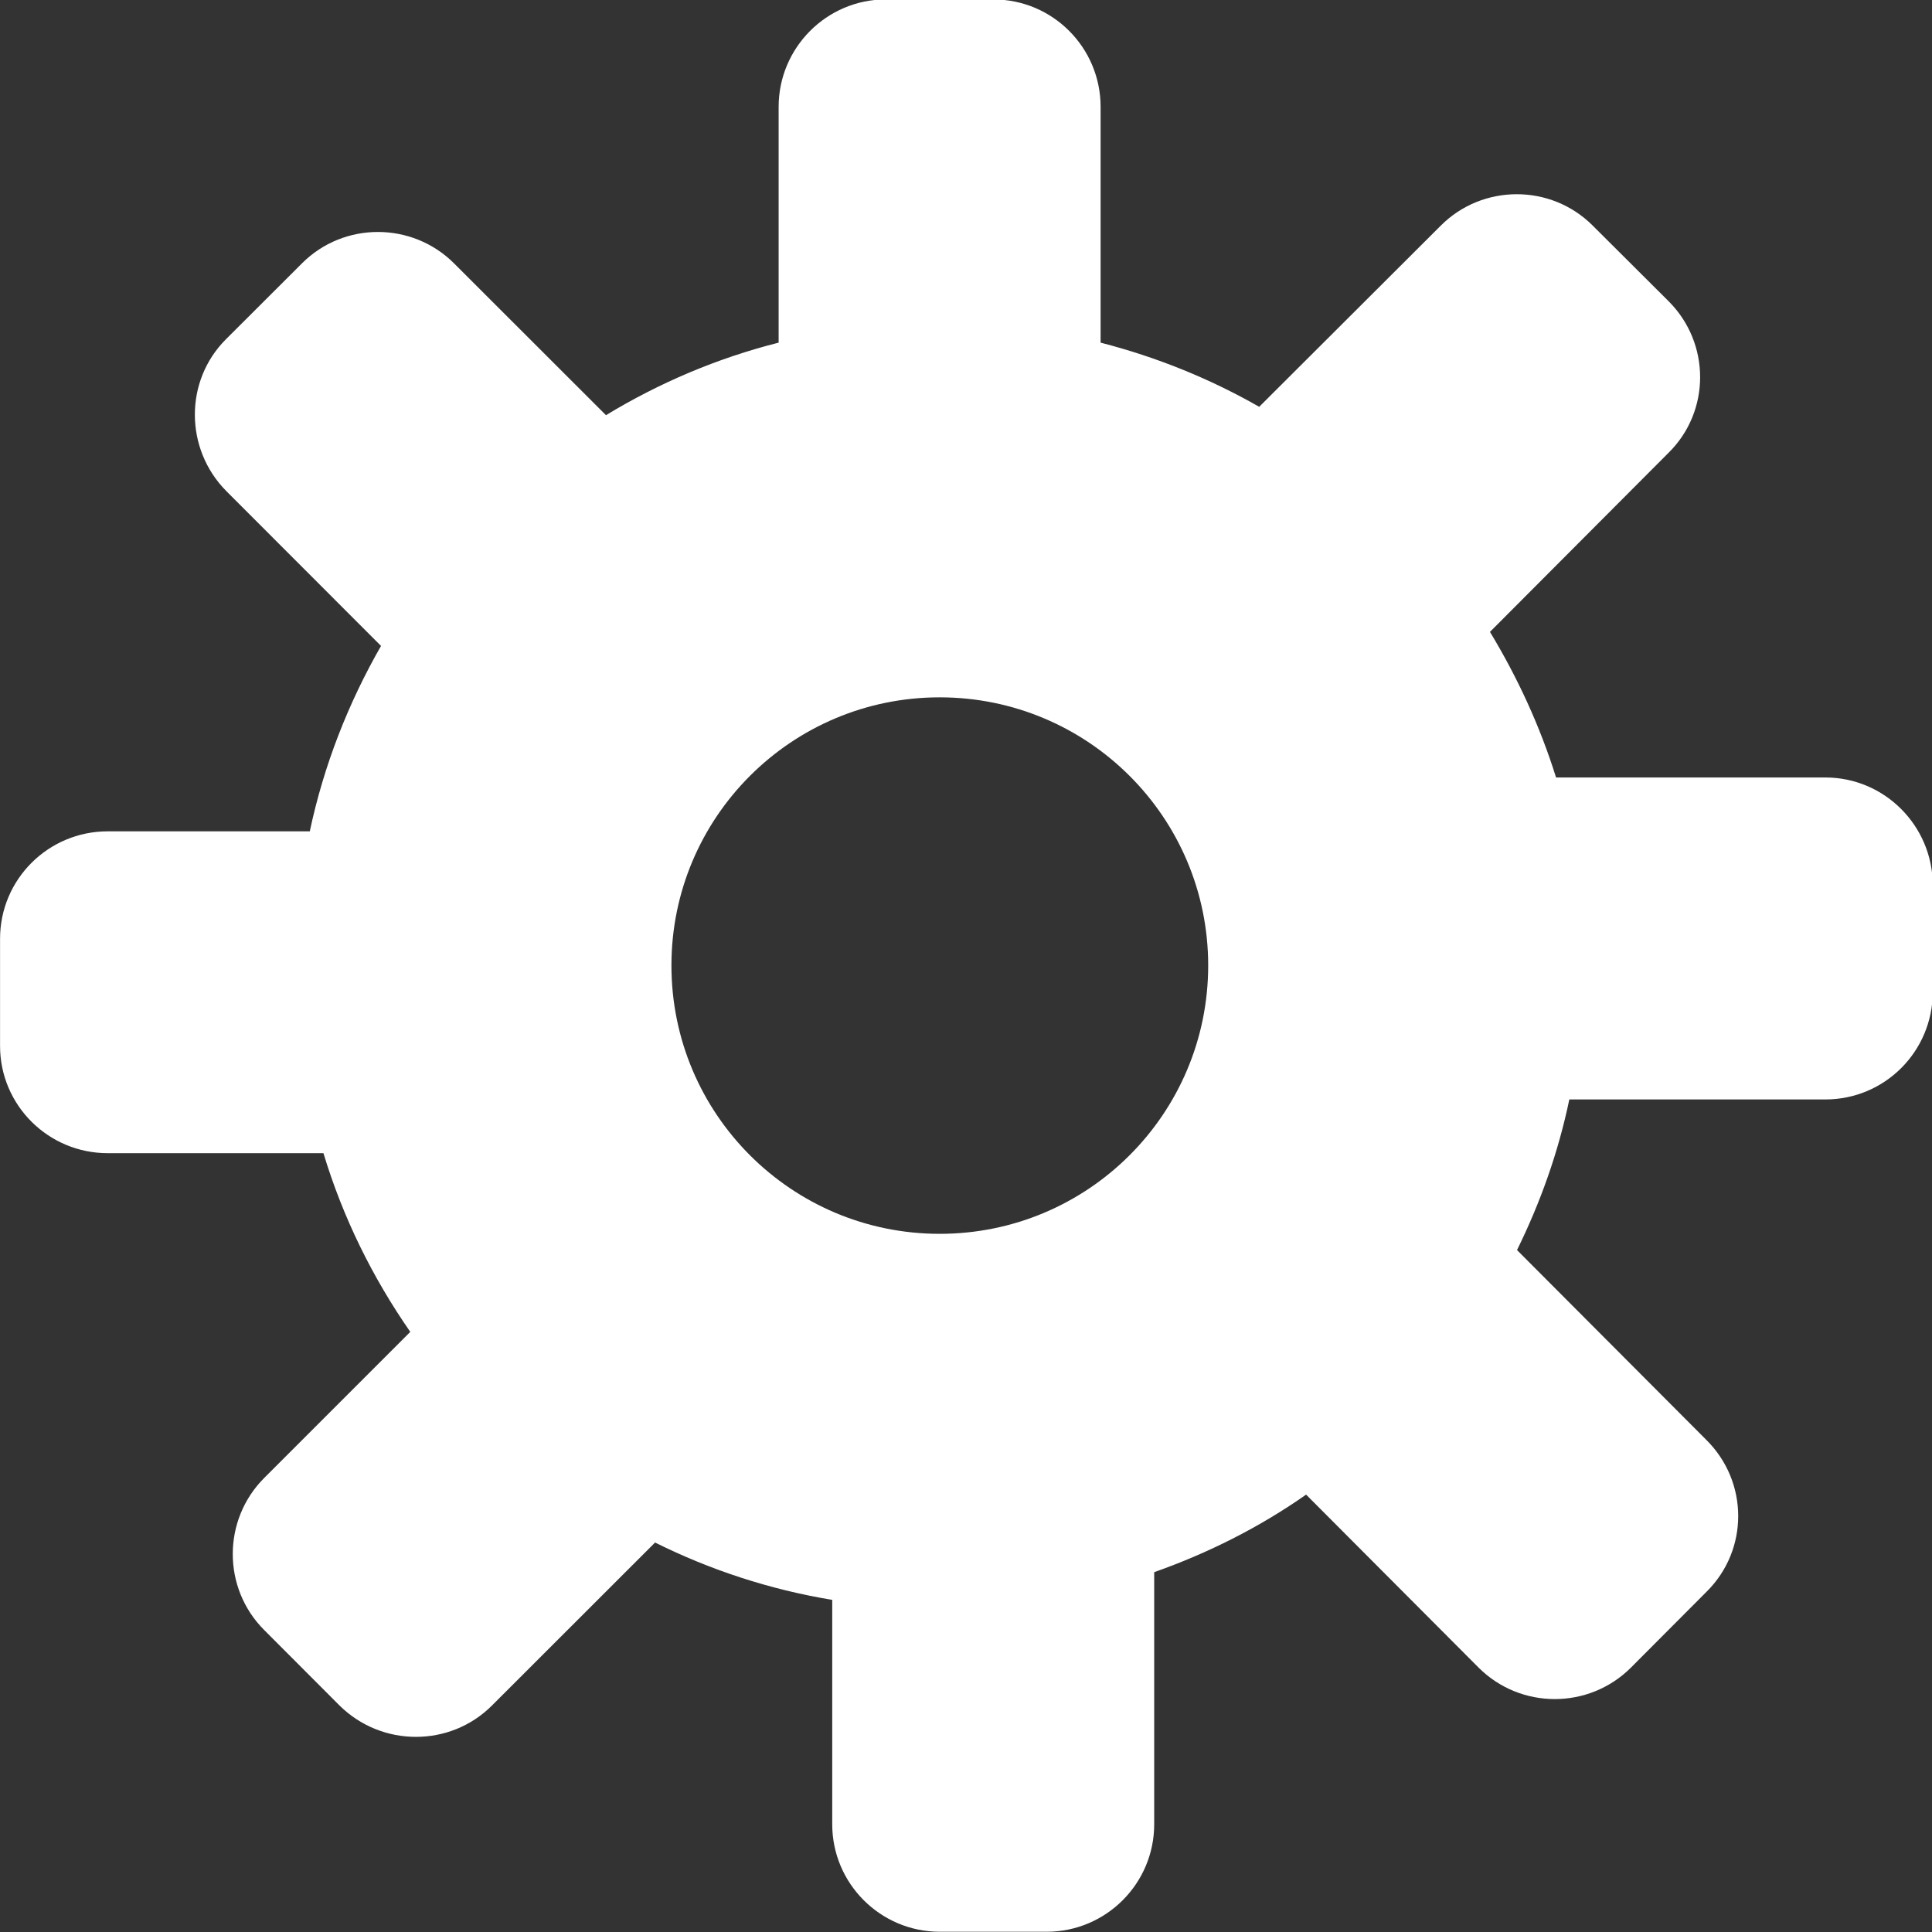 <?xml version="1.0" encoding="UTF-8" standalone="no"?>
<!-- Created with Inkscape (http://www.inkscape.org/) -->

<svg
   xmlns:dc="http://purl.org/dc/elements/1.1/"
   xmlns:cc="http://creativecommons.org/ns#"
   xmlns:rdf="http://www.w3.org/1999/02/22-rdf-syntax-ns#"
   xmlns:svg="http://www.w3.org/2000/svg"
   xmlns="http://www.w3.org/2000/svg"
   version="1.1"
   width="20"
   height="20"
   id="svg2"
   xml:space="preserve"><rect width="100%" height="100%" fill="#333333" stroke="none"/><defs
     id="defs6"><clipPath
       id="clipPath16"><path
         d="M 0,0 16,0 16,16 0,16 0,0 z"
         id="path18" /></clipPath></defs><g
     transform="matrix(1.25,0,0,-1.25,0,20)"
     id="g10"><g
       transform="matrix(1.067,0,0,1.067,-0.022,0.002)"
       id="g12"
       style="fill:#ffffff;fill-opacity:1"><g
         clip-path="url(#clipPath16)"
         id="g14"
         style="fill:#ffffff;fill-opacity:1"><g
           transform="translate(7.314,5.417)"
           id="g20"
           style="fill:#ffffff;fill-opacity:1"><path
             d="m 0,0 c -1.15,0 -2.082,0.931 -2.082,2.083 0,1.15 0.932,2.081 2.082,2.081 1.151,0 2.084,-0.931 2.084,-2.081 C 2.084,0.931 1.151,0 0,0 m 6.874,3.542 -2.09,0 c -0.125,0.4 -0.3,0.778 -0.513,1.13 l 1.386,1.39 c 0.327,0.322 0.327,0.851 0,1.177 L 5.068,7.826 C 4.743,8.151 4.213,8.149 3.89,7.826 L 2.48,6.419 C 2.1,6.636 1.688,6.804 1.249,6.917 l 0,1.83 c 0,0.459 -0.371,0.834 -0.834,0.834 l -0.833,0 c -0.459,0 -0.832,-0.375 -0.832,-0.834 l 0,-1.83 C -1.729,6.796 -2.178,6.604 -2.59,6.354 l -1.18,1.179 c -0.324,0.323 -0.854,0.325 -1.179,0 L -5.539,6.944 C -5.864,6.62 -5.86,6.091 -5.537,5.765 L -4.336,4.563 C -4.59,4.12 -4.78,3.637 -4.889,3.124 l -1.568,0 c -0.462,0 -0.836,-0.373 -0.836,-0.834 l 0,-0.832 c 0,-0.459 0.374,-0.832 0.836,-0.832 l 1.674,0 c 0.152,-0.502 0.381,-0.965 0.674,-1.387 l -1.133,-1.133 c -0.326,-0.326 -0.326,-0.855 -0.002,-1.18 l 0.588,-0.589 c 0.328,-0.322 0.856,-0.322 1.18,10e-4 l 1.267,1.266 c 0.426,-0.212 0.889,-0.365 1.375,-0.445 l 0,-1.742 c 0,-0.459 0.373,-0.833 0.833,-0.834 l 0.833,0 c 0.46,10e-4 0.833,0.375 0.833,0.834 l 0,1.957 c 0.419,0.148 0.817,0.348 1.179,0.602 l 1.34,-1.344 c 0.326,-0.324 0.854,-0.324 1.18,0 l 0.588,0.59 C 6.28,-2.454 6.28,-1.926 5.95,-1.599 l -1.469,1.473 c 0.18,0.366 0.32,0.756 0.406,1.169 l 1.987,0 c 0.46,0 0.832,0.371 0.834,0.833 l 0,0.832 C 7.706,3.167 7.334,3.542 6.874,3.542"
             id="path22"
             style="fill:#ffffff;fill-opacity:1;fill-rule:nonzero;stroke:none" /></g></g></g></g></svg>